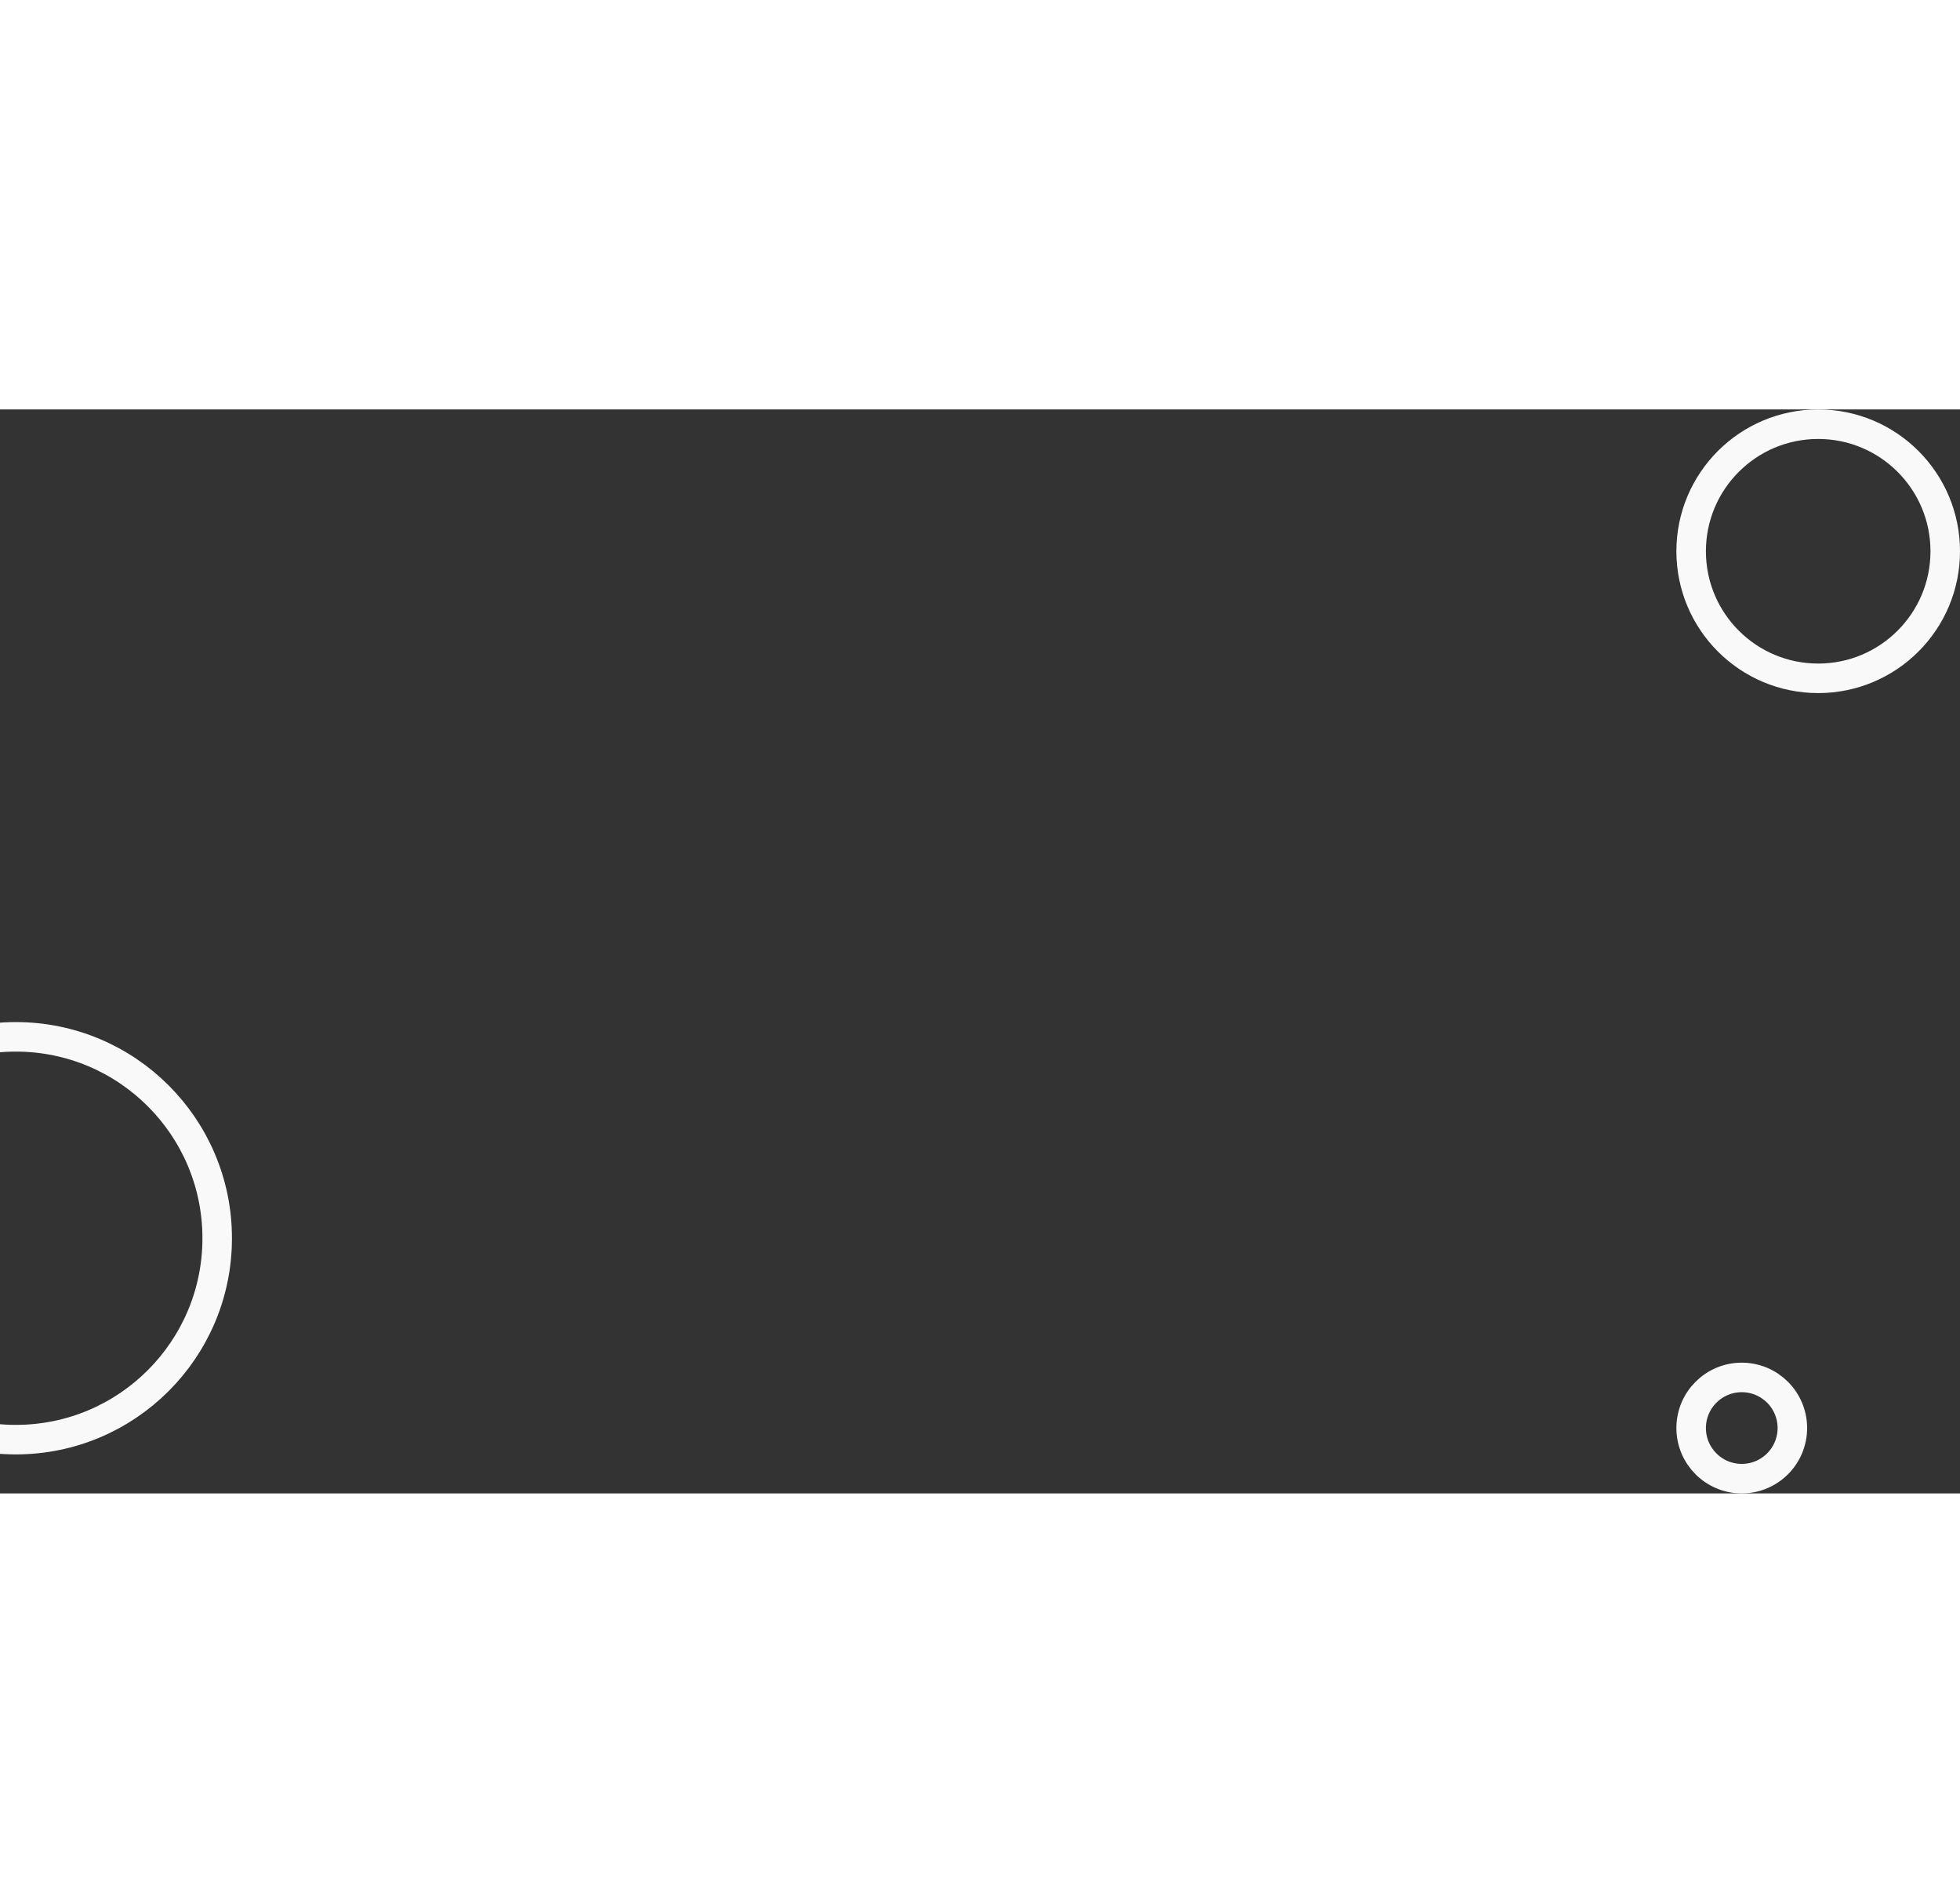 <svg width="1059" height="1028" viewBox="0 0 1859 1028" fill="none" xmlns="http://www.w3.org/2000/svg">
<rect x="0" y="0" width="1859" height="1028" fill="#333333" stroke="none"/>
<circle cx="15" cy="786" r="191" stroke="#F9F9F9" stroke-width="28"/>
<circle cx="1724.5" cy="134.5" r="120.5" stroke="#F9F9F9" stroke-width="28"/>
<circle cx="1652" cy="966" r="48" stroke="#F9F9F9" stroke-width="28"/>
</svg>
